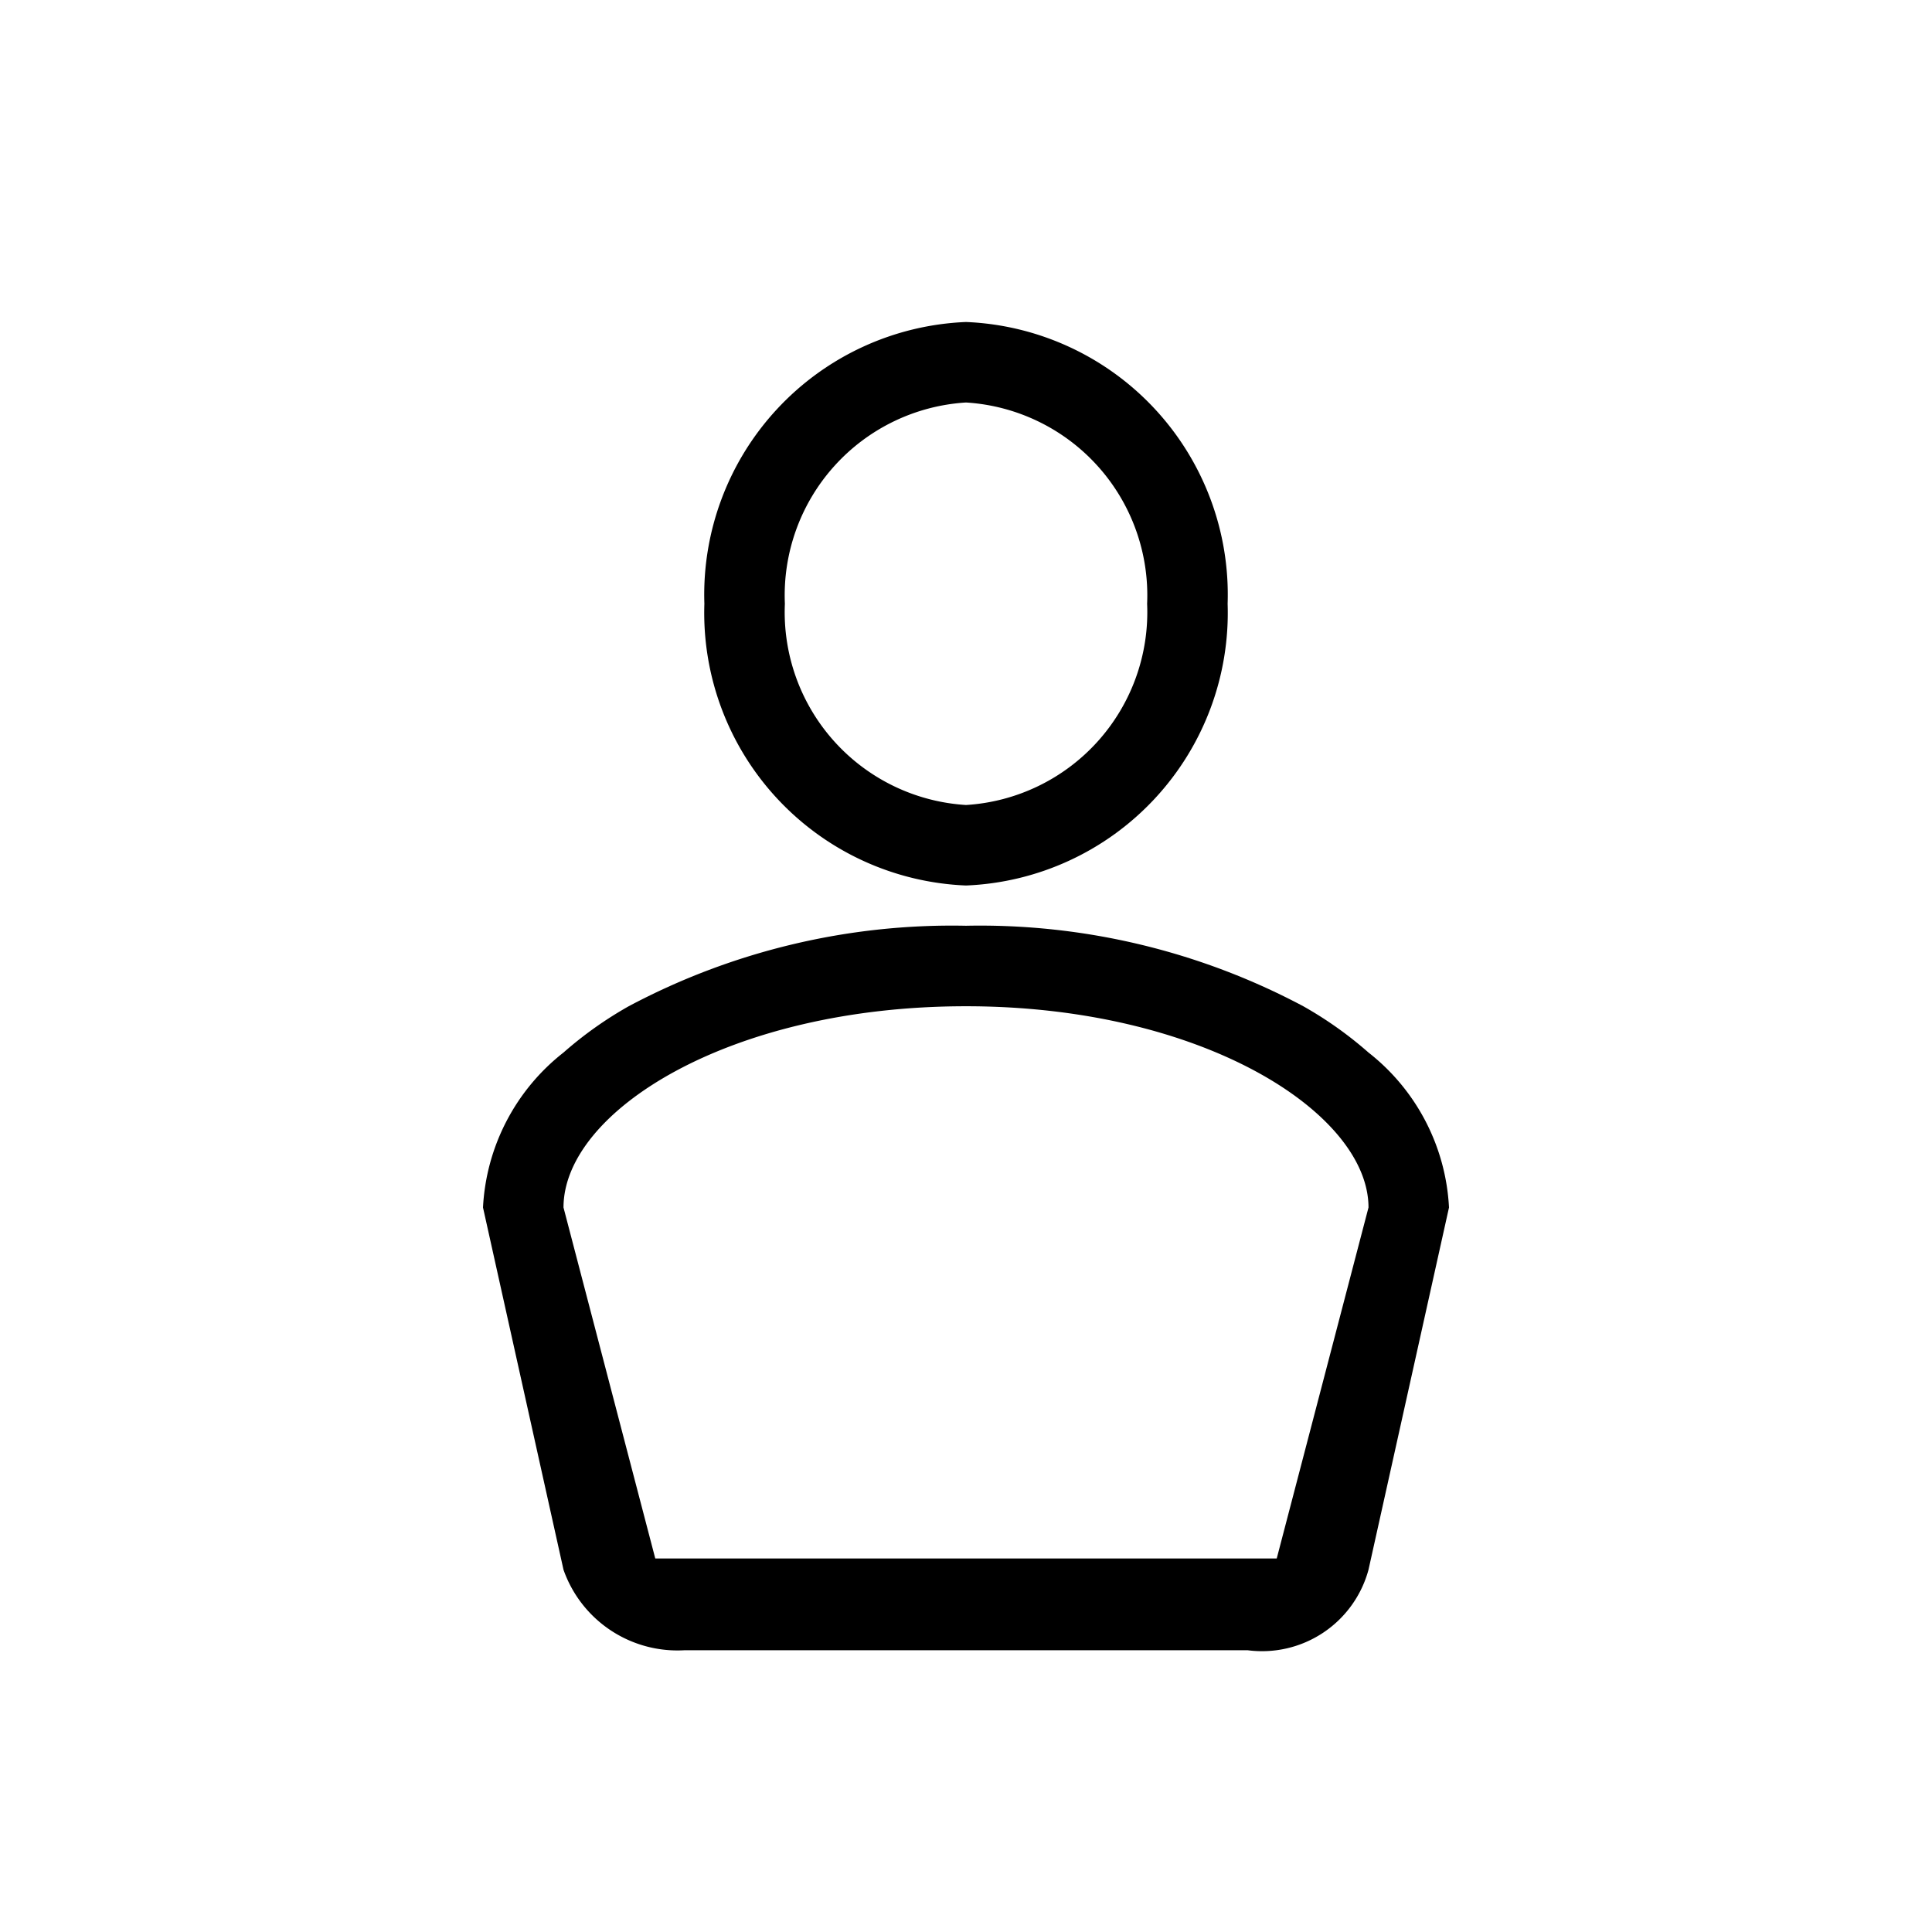 <svg xmlns="http://www.w3.org/2000/svg" viewBox="0 0 48 48"><defs><style>.cls-1{fill:none;}</style></defs><g id="Layer_2" data-name="Layer 2"><g id="Layer_1-2" data-name="Layer 1"><path d="M24,10a4.8,4.8,0,0,1,4.5,5,4.8,4.8,0,0,1-4.5,5,4.8,4.8,0,0,1-4.5-5A4.8,4.8,0,0,1,24,10m0-2a6.78,6.78,0,0,0-6.5,7,6.78,6.78,0,0,0,6.5,7,6.78,6.78,0,0,0,6.5-7A6.78,6.78,0,0,0,24,8Z"/><path d="M34,26.15A9.54,9.54,0,0,0,32.38,25,17.1,17.1,0,0,0,24,23a17.1,17.1,0,0,0-8.38,2A9.54,9.54,0,0,0,14,26.15,5.23,5.23,0,0,0,12,30l2,9a3,3,0,0,0,3,2H31a2.74,2.74,0,0,0,3-2l2-9A5.23,5.23,0,0,0,34,26.15ZM31.72,38.72H16.28L14,30c0-2.38,4.11-5,10-5s10,2.66,10,5Z"/><rect class="cls-1" width="48" height="48"/></g></g></svg>